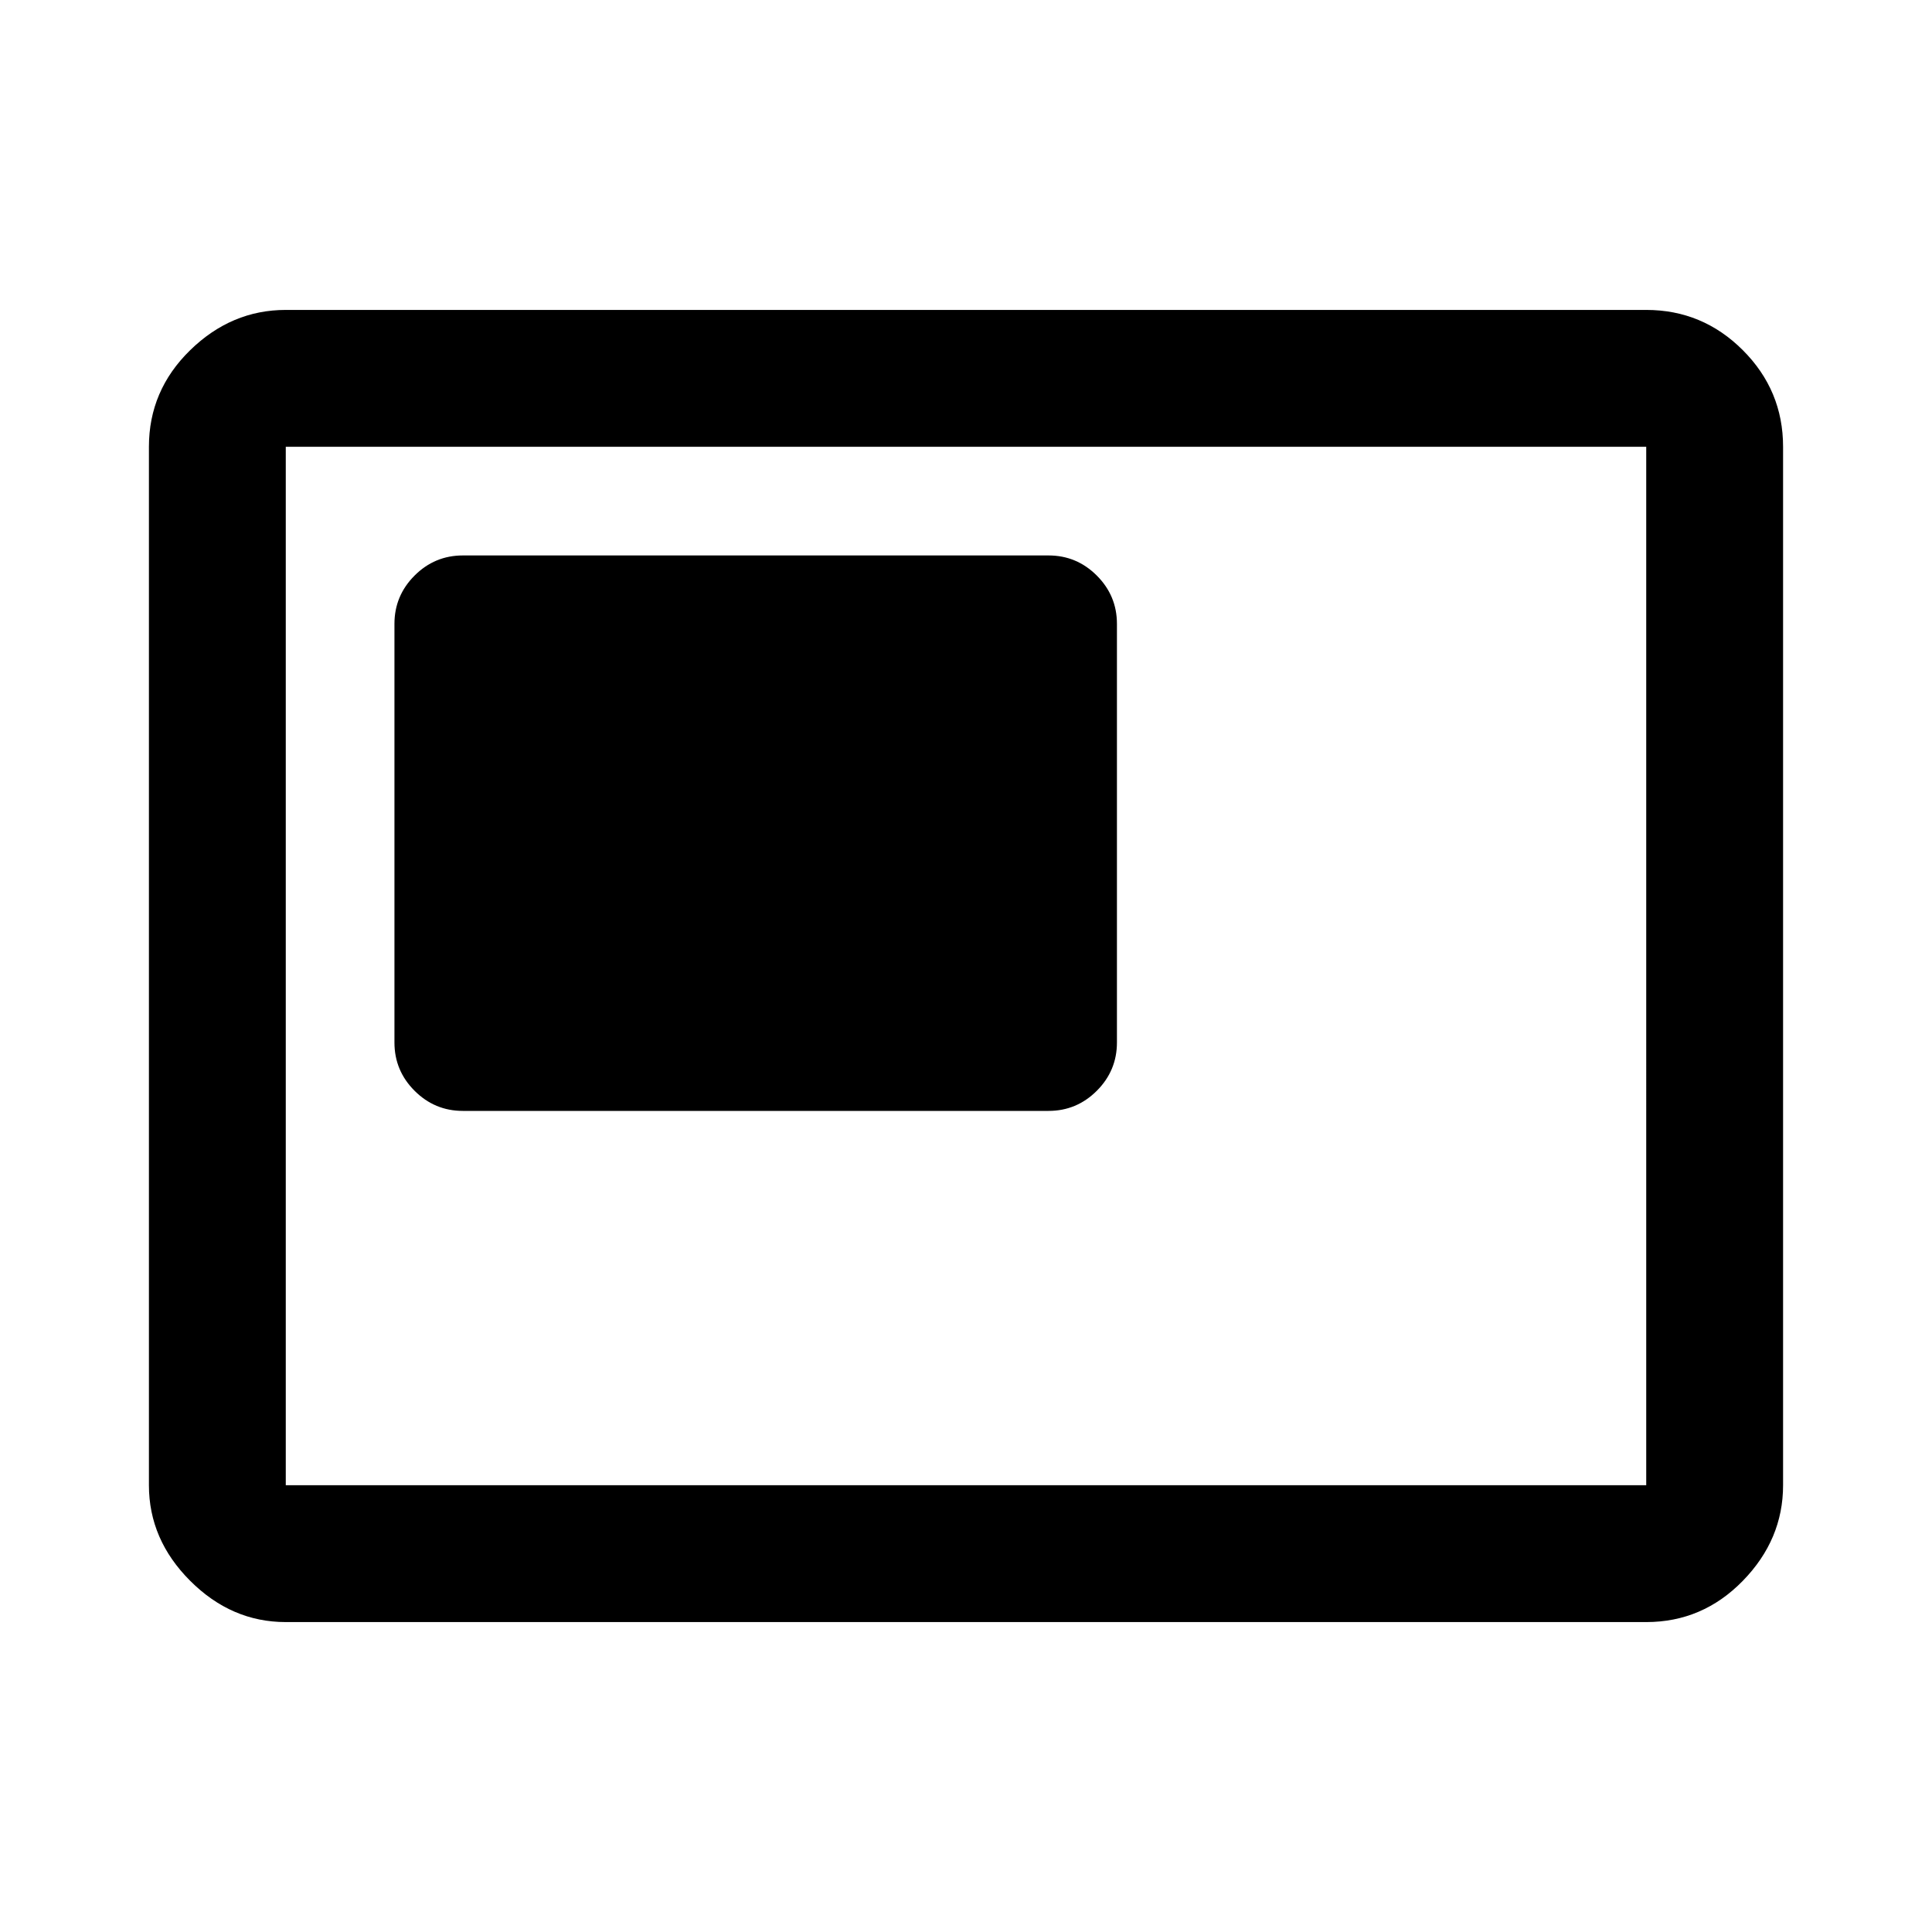 <svg xmlns="http://www.w3.org/2000/svg" height="48" width="48"><path d="M11.5 27.6h14.55q.7 0 1.2-.5t.5-1.2V15.5q0-.7-.5-1.2t-1.2-.5H11.5q-.7 0-1.2.5t-.5 1.2v10.4q0 .7.5 1.2t1.2.5ZM7.1 40.3q-1.35 0-2.375-1.025T3.7 36.9V11.1q0-1.4 1.025-2.4t2.375-1h33.8q1.4 0 2.4 1t1 2.4v25.8q0 1.35-1 2.375T40.9 40.3Zm0-3.4V11.1v25.8Zm0 0h33.8V11.1H7.1v25.8Z"/></svg>
